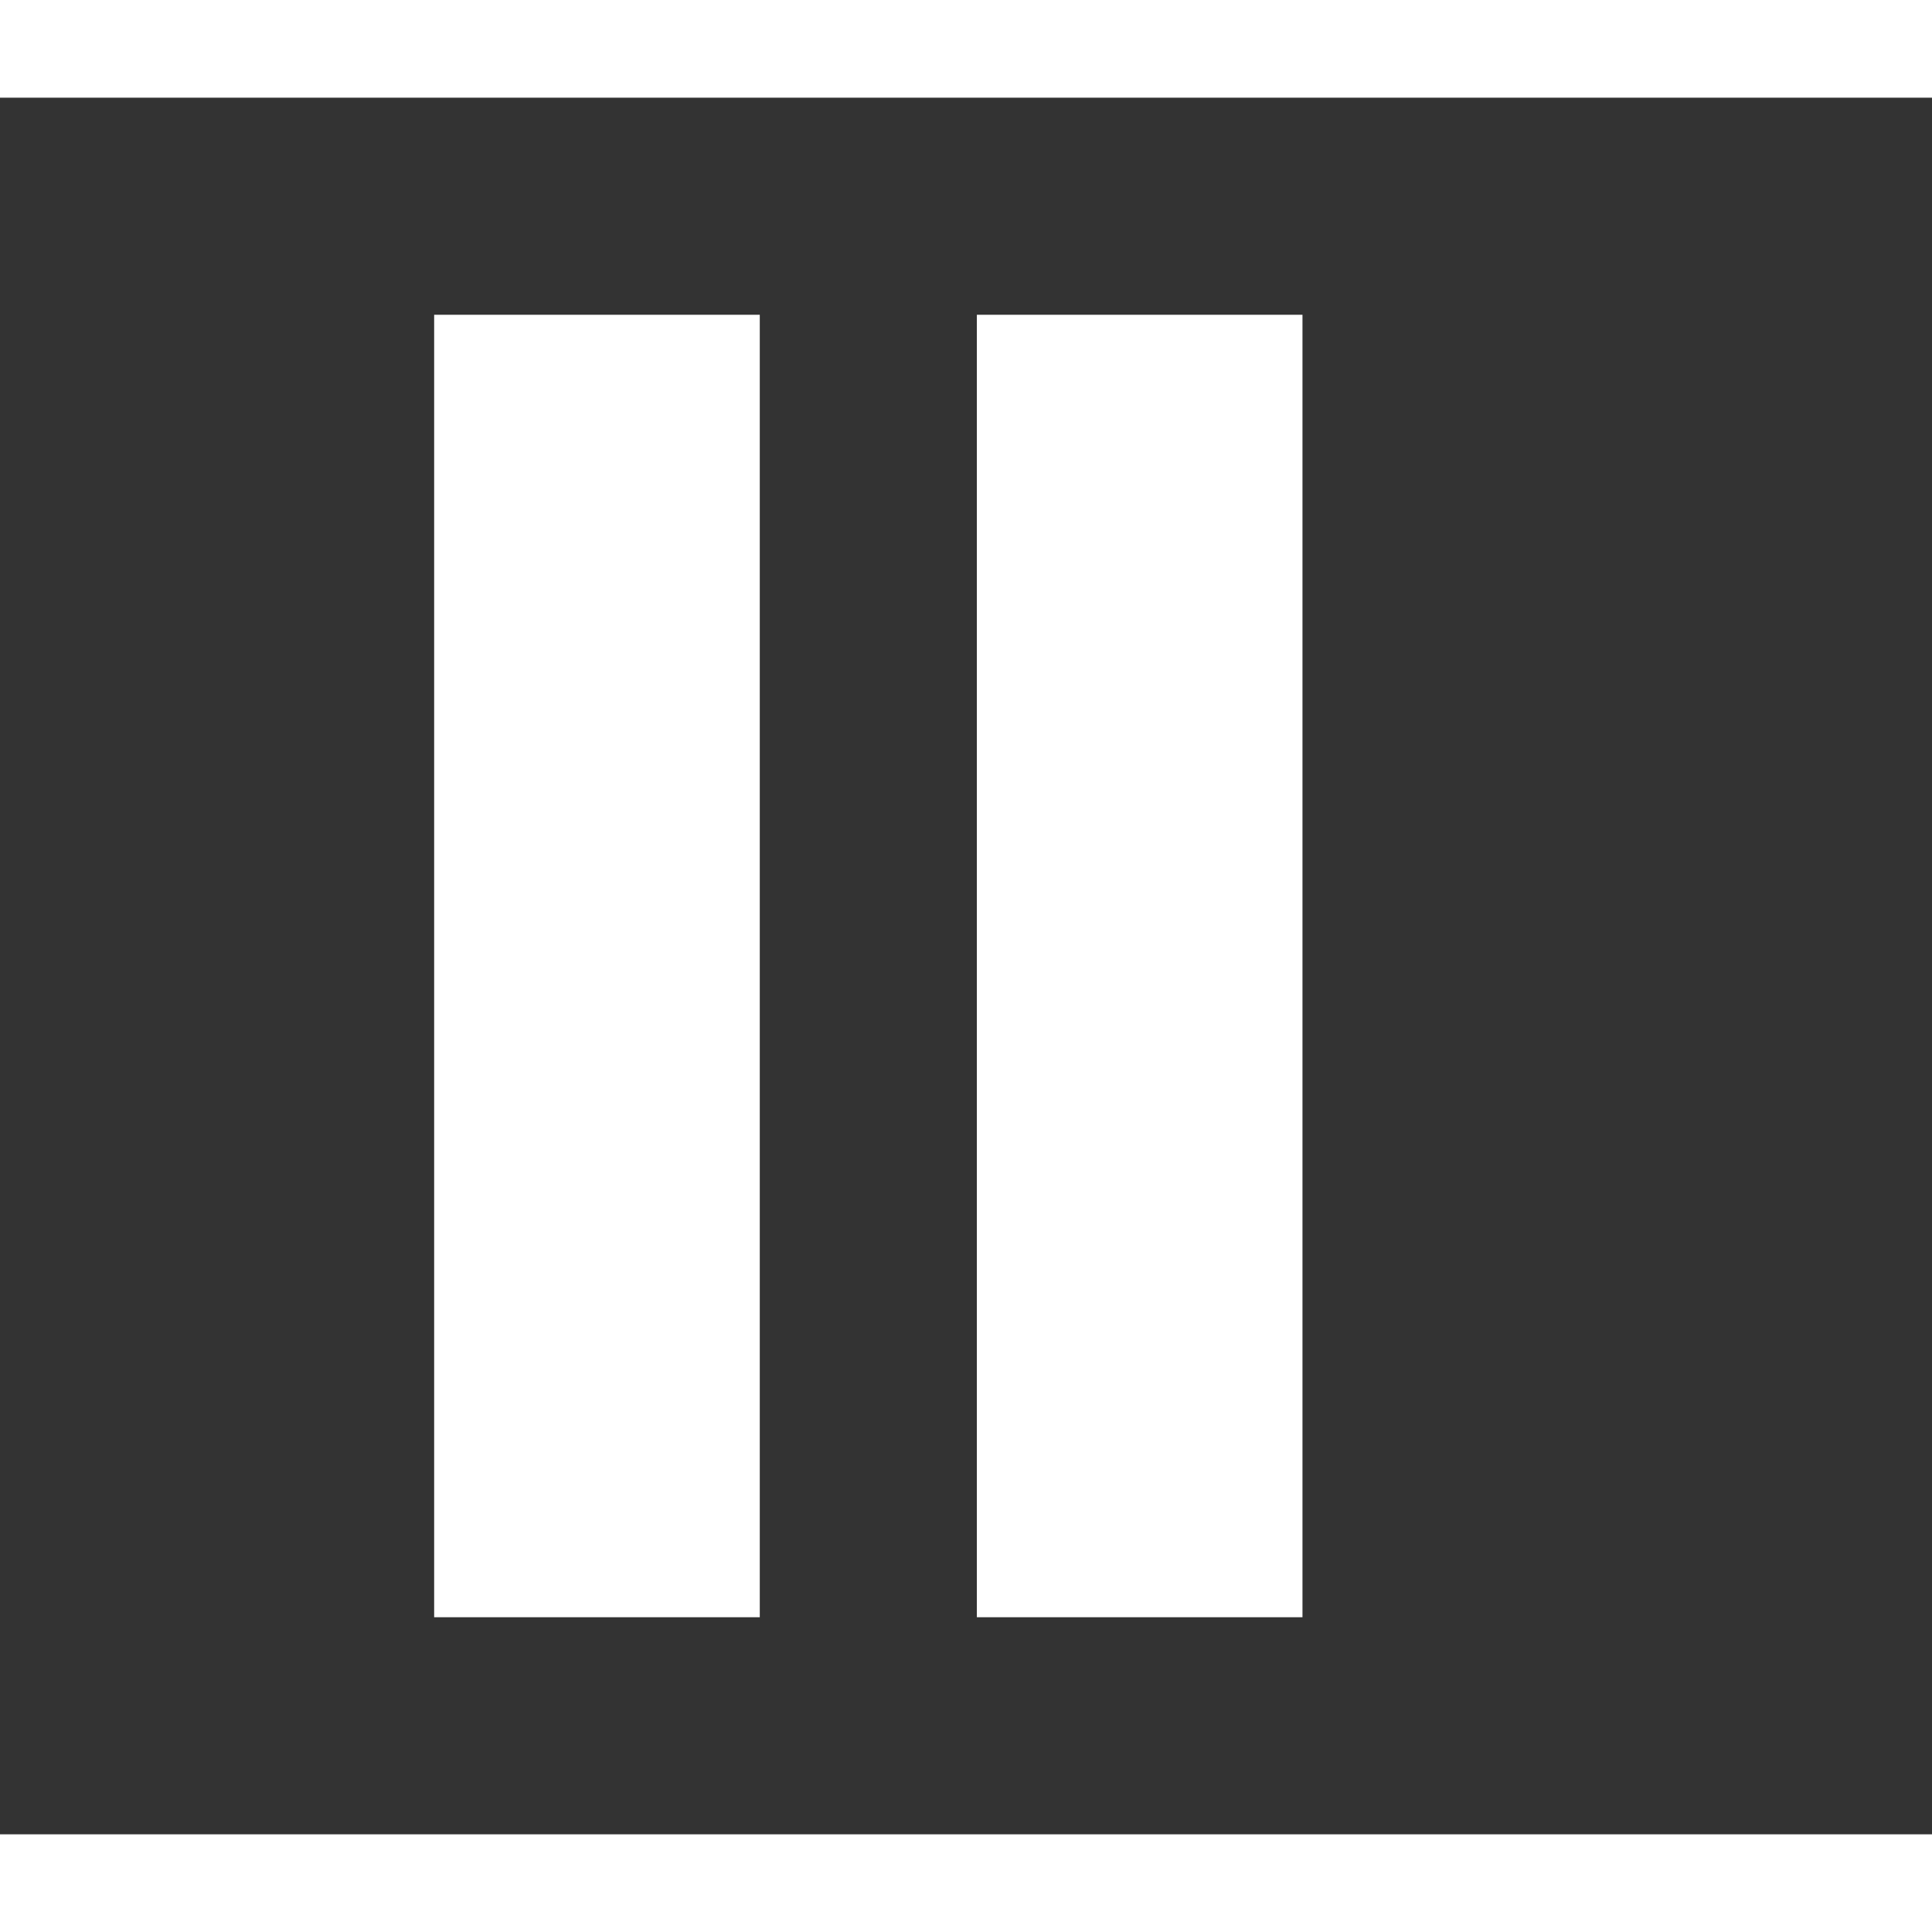 <svg xmlns="http://www.w3.org/2000/svg" height="16px" version="1.1" viewBox="0 0 17.8 16" width="16px">
    <rect x="0" y="0" width="17.8" height="16" fill="#333333" stroke="none"/>
    <g fill="none" fillRule="evenodd" id="Icons with numbers" stroke="none" strokeWidth="1">
        <g fill="#fff" id="Group" transform="translate(-576, -144)">
            <path d="M580,146 L583,146 L583,158 L580,158 Z M585,146 L588,146 L588,158 L585,158 Z M585,146"
                  id="Rectangle 201"/>
            <g xmlns="http://www.w3.org/2000/svg" fill="none" fillRule="evenodd" id="Icons with numbers" stroke="none"
               strokeWidth="1">
                <g fill="#fff" id="Group" transform="translate(-576, -144)">
                    <path d="M580,146 L583,146 L583,158 L580,158 Z M585,146 L588,146 L588,158 L585,158 Z M585,146"
                          id="Rectangle 201"/>
                </g>
            </g>
        </g>
    </g>
</svg>